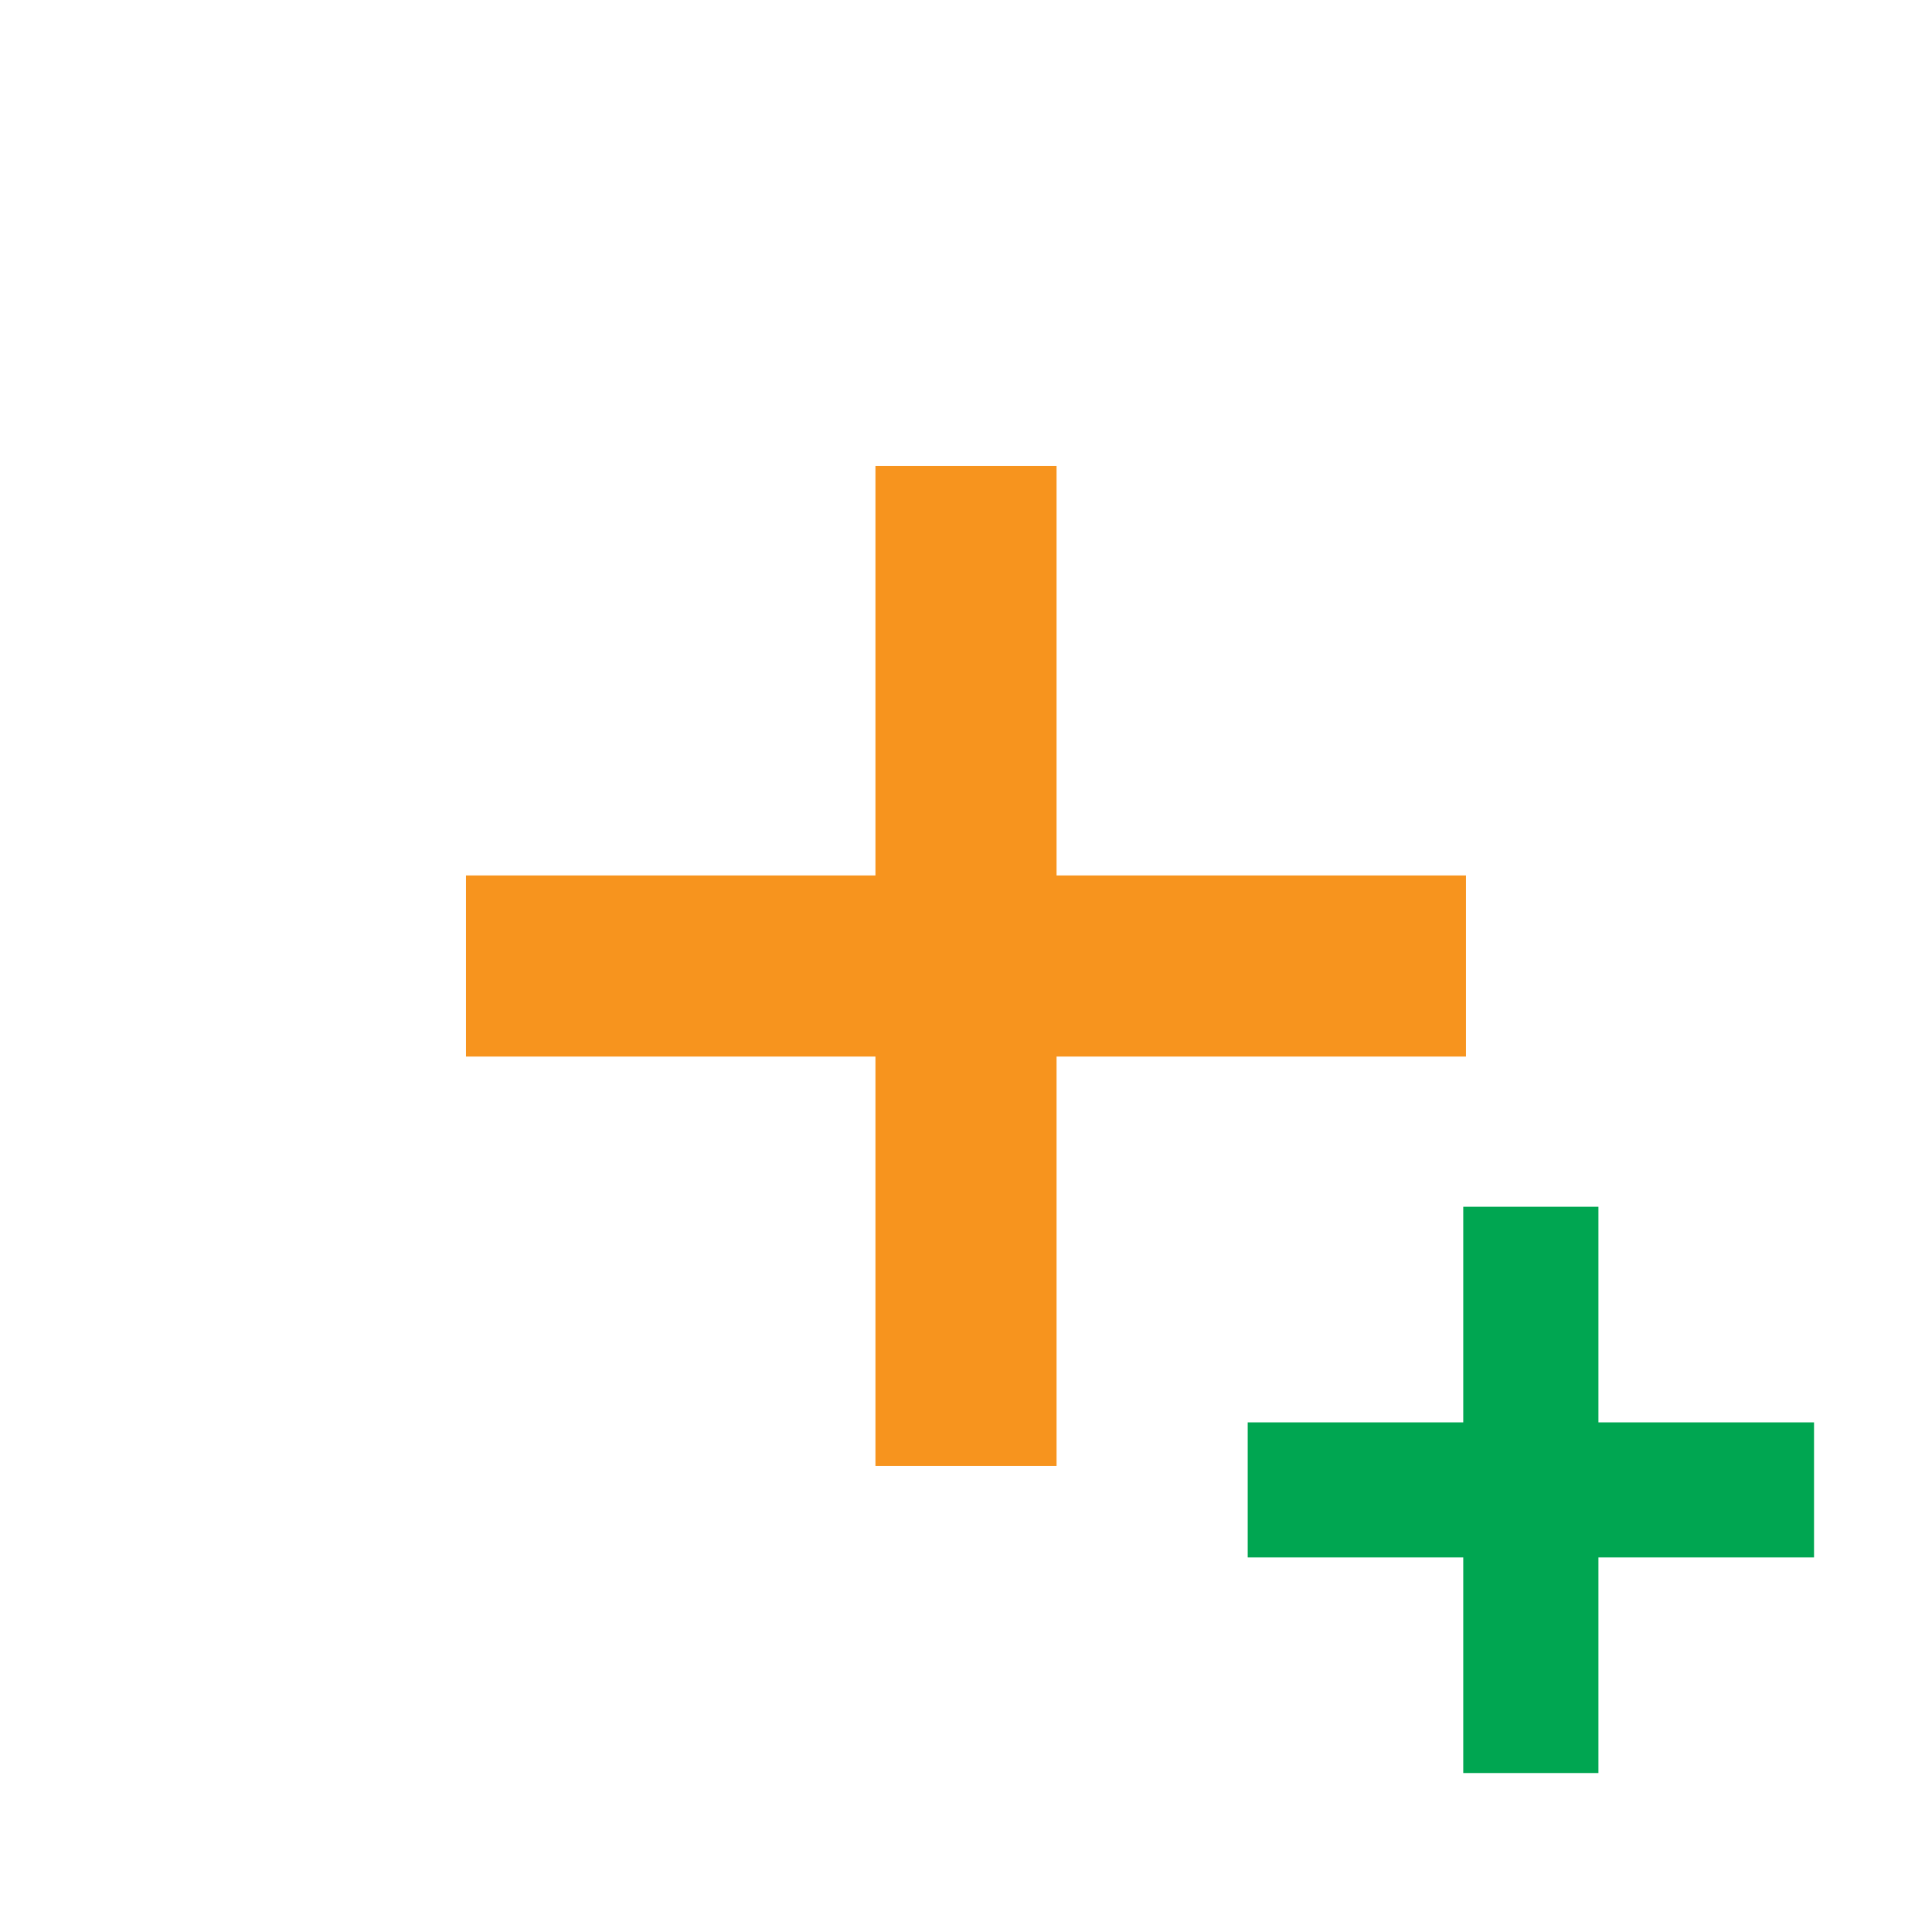 <?xml version="1.0" encoding="UTF-8"?>
<svg id="svg2997" enable-background="new 0 0 32 32" version="1.1" viewBox="0 0 32 32" xml:space="preserve" xmlns="http://www.w3.org/2000/svg" xmlns:cc="http://creativecommons.org/ns#" xmlns:dc="http://purl.org/dc/elements/1.1/" xmlns:rdf="http://www.w3.org/1999/02/22-rdf-syntax-ns#"><rect id="rect2999" x="7.718" y="14.5" width="16.563" height="3" fill="#f7941e"/><rect id="rect2999-6" transform="rotate(90)" x="7.718" y="-17.5" width="16.563" height="3" fill="#f7941e"/><g id="g40" transform="translate(.253 13.263)" fill="#00a651" stroke="#00a651" stroke-miterlimit="10"><rect id="rect42" x="24.483" y="7.225" width="1.239" height="8.379"/><rect id="rect44" x="20.913" y="10.796" width="8.38" height="1.237"/></g></svg>
